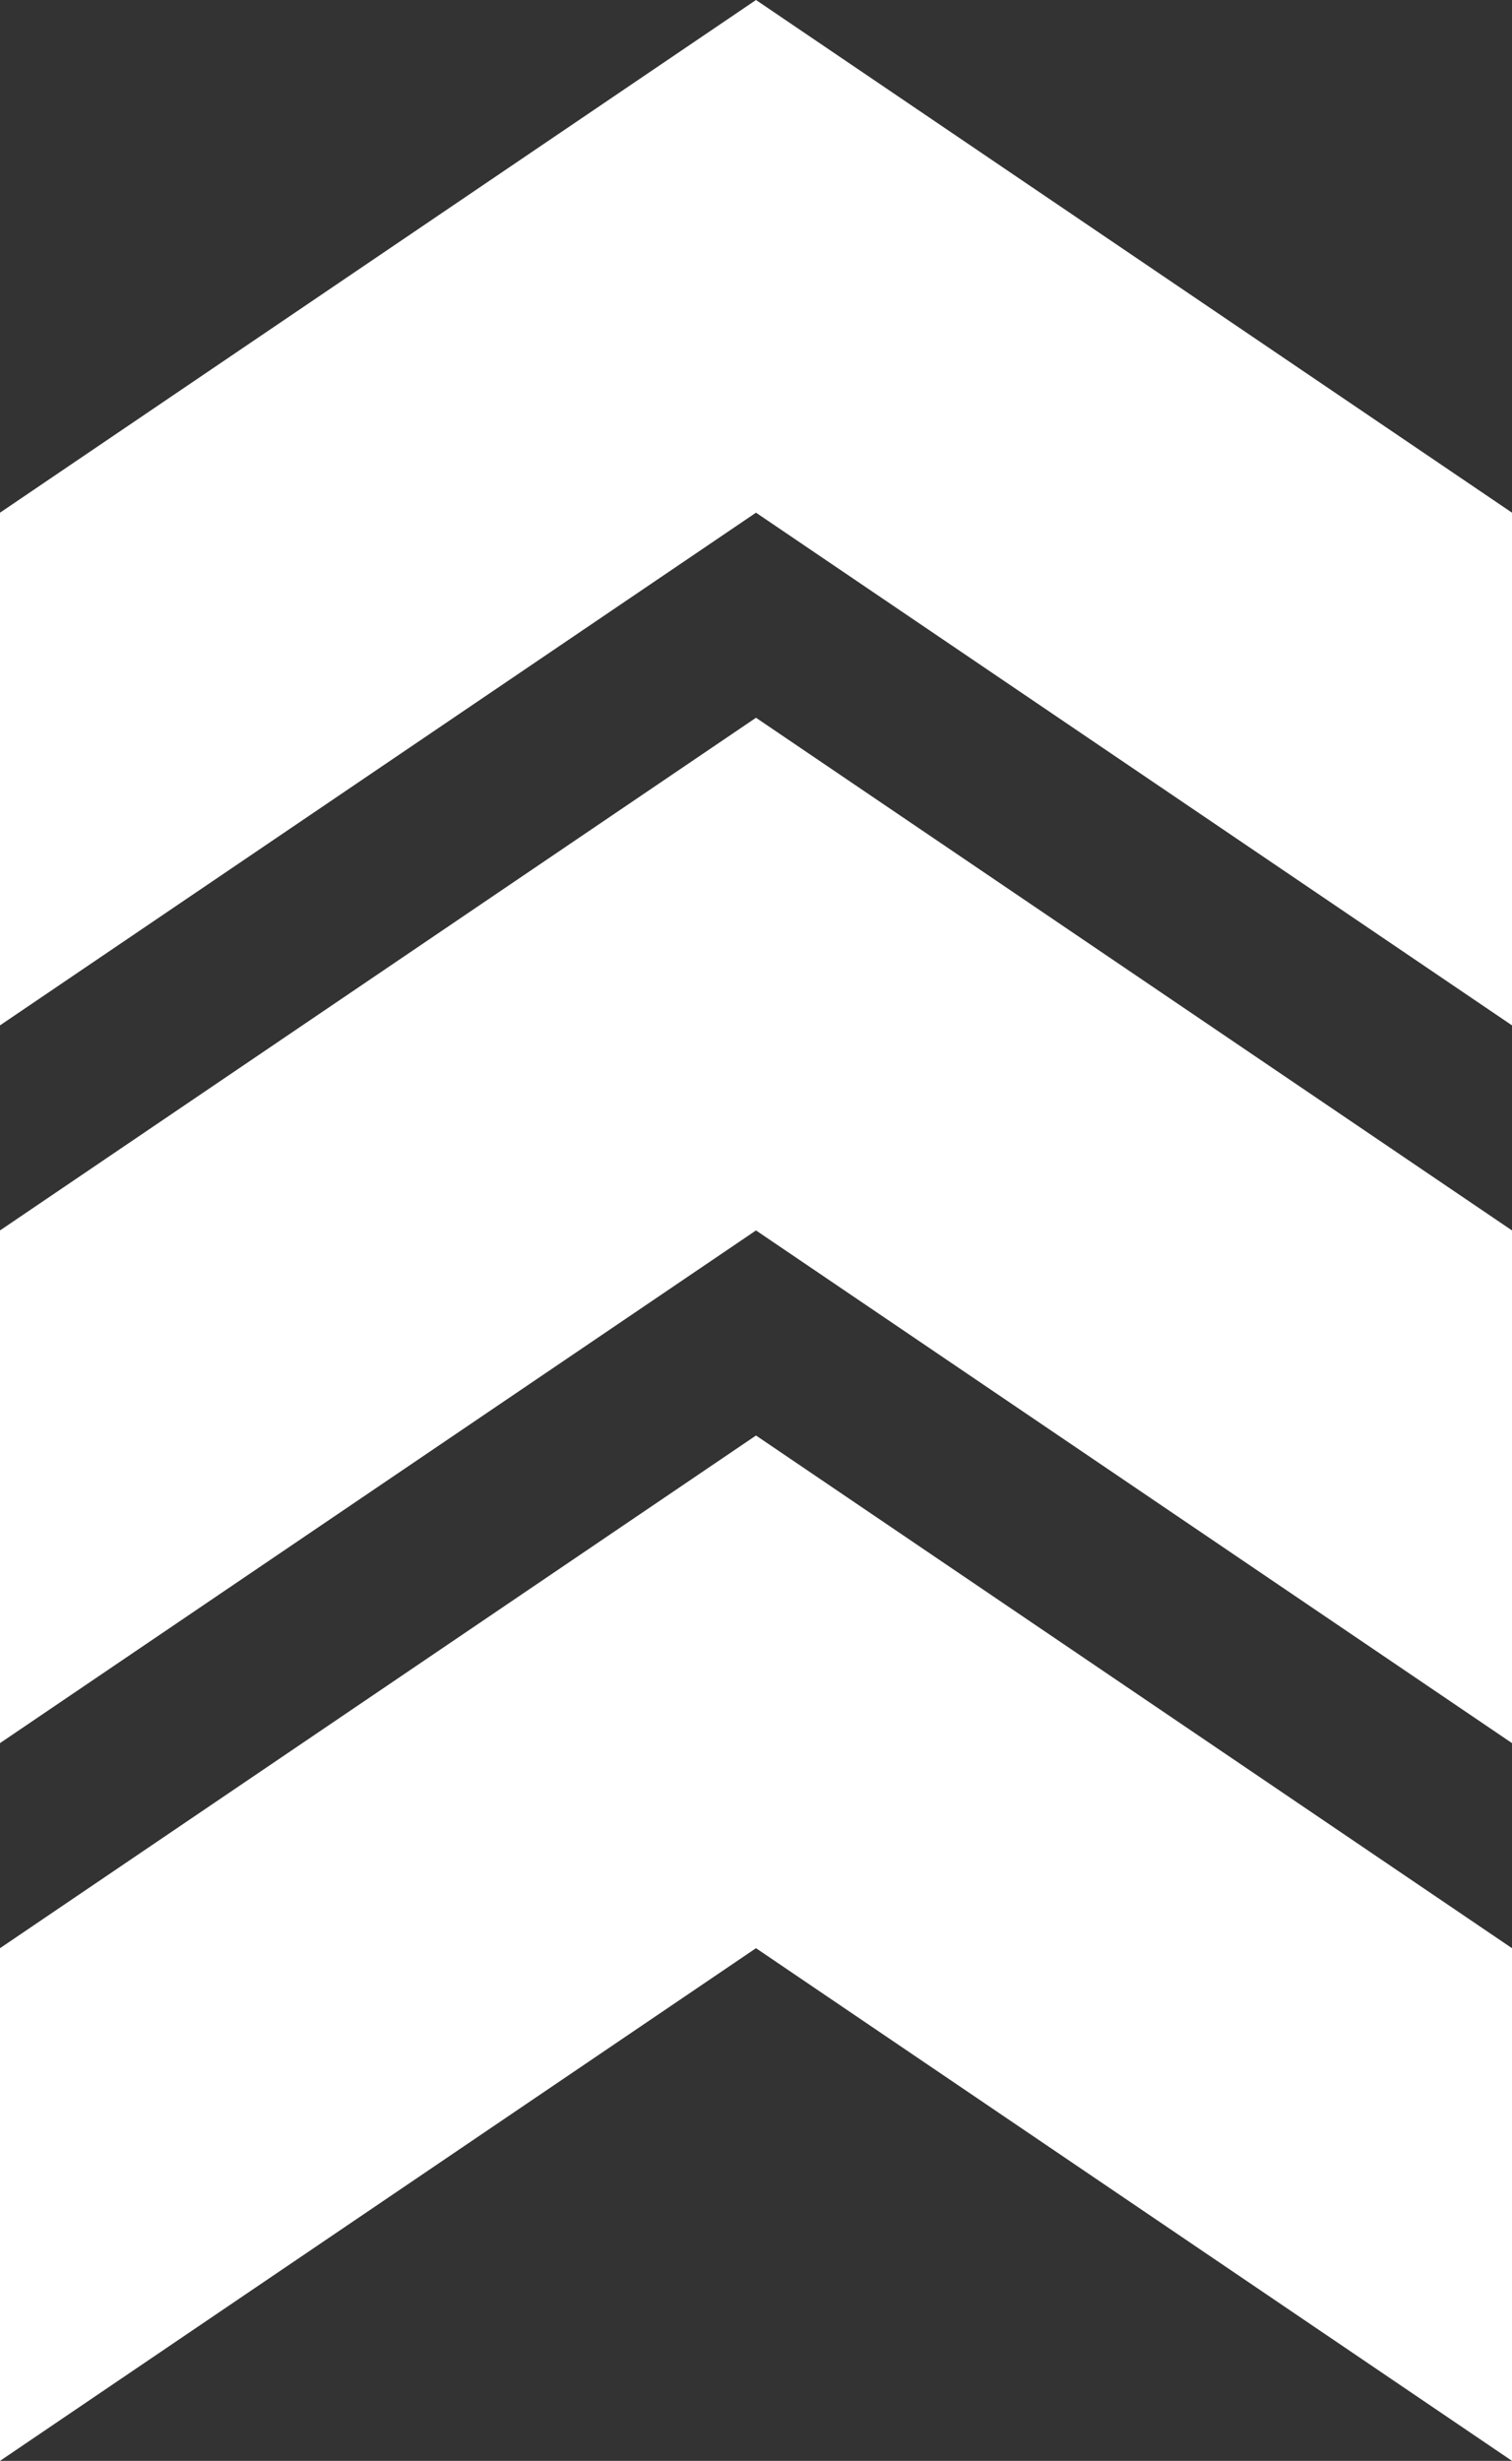 <?xml version="1.0" encoding="UTF-8"?>
<svg width="59px" height="96px" viewBox="0 0 59 96" version="1.1" xmlns="http://www.w3.org/2000/svg" xmlns:xlink="http://www.w3.org/1999/xlink">
    <rect x="0" y="0" width="59" height="96" fill="#333333" stroke="none"/>
    <!-- Generator: Sketch 43.2 (39069) - http://www.bohemiancoding.com/sketch -->
    <title>logo/jmd/chevron white</title>
    <desc>Created with Sketch.</desc>
    <defs></defs>
    <g id="Symbols" stroke="none" stroke-width="1" fill="none" fill-rule="evenodd">
        <g id="logo/jmd/chevron-white" fill="#FFFFFF">
            <polygon id="Fill-1" points="0 40 29.5 20 59 40 59 20 29.5 0 0 20"></polygon>
            <polygon id="Fill-2" points="0 68 29.5 48 59 68 59 48 29.5 28 0 48"></polygon>
            <polygon id="Fill-3" points="0 96 29.5 76 59 96 59 76 29.5 56 0 76"></polygon>
        </g>
    </g>
</svg>